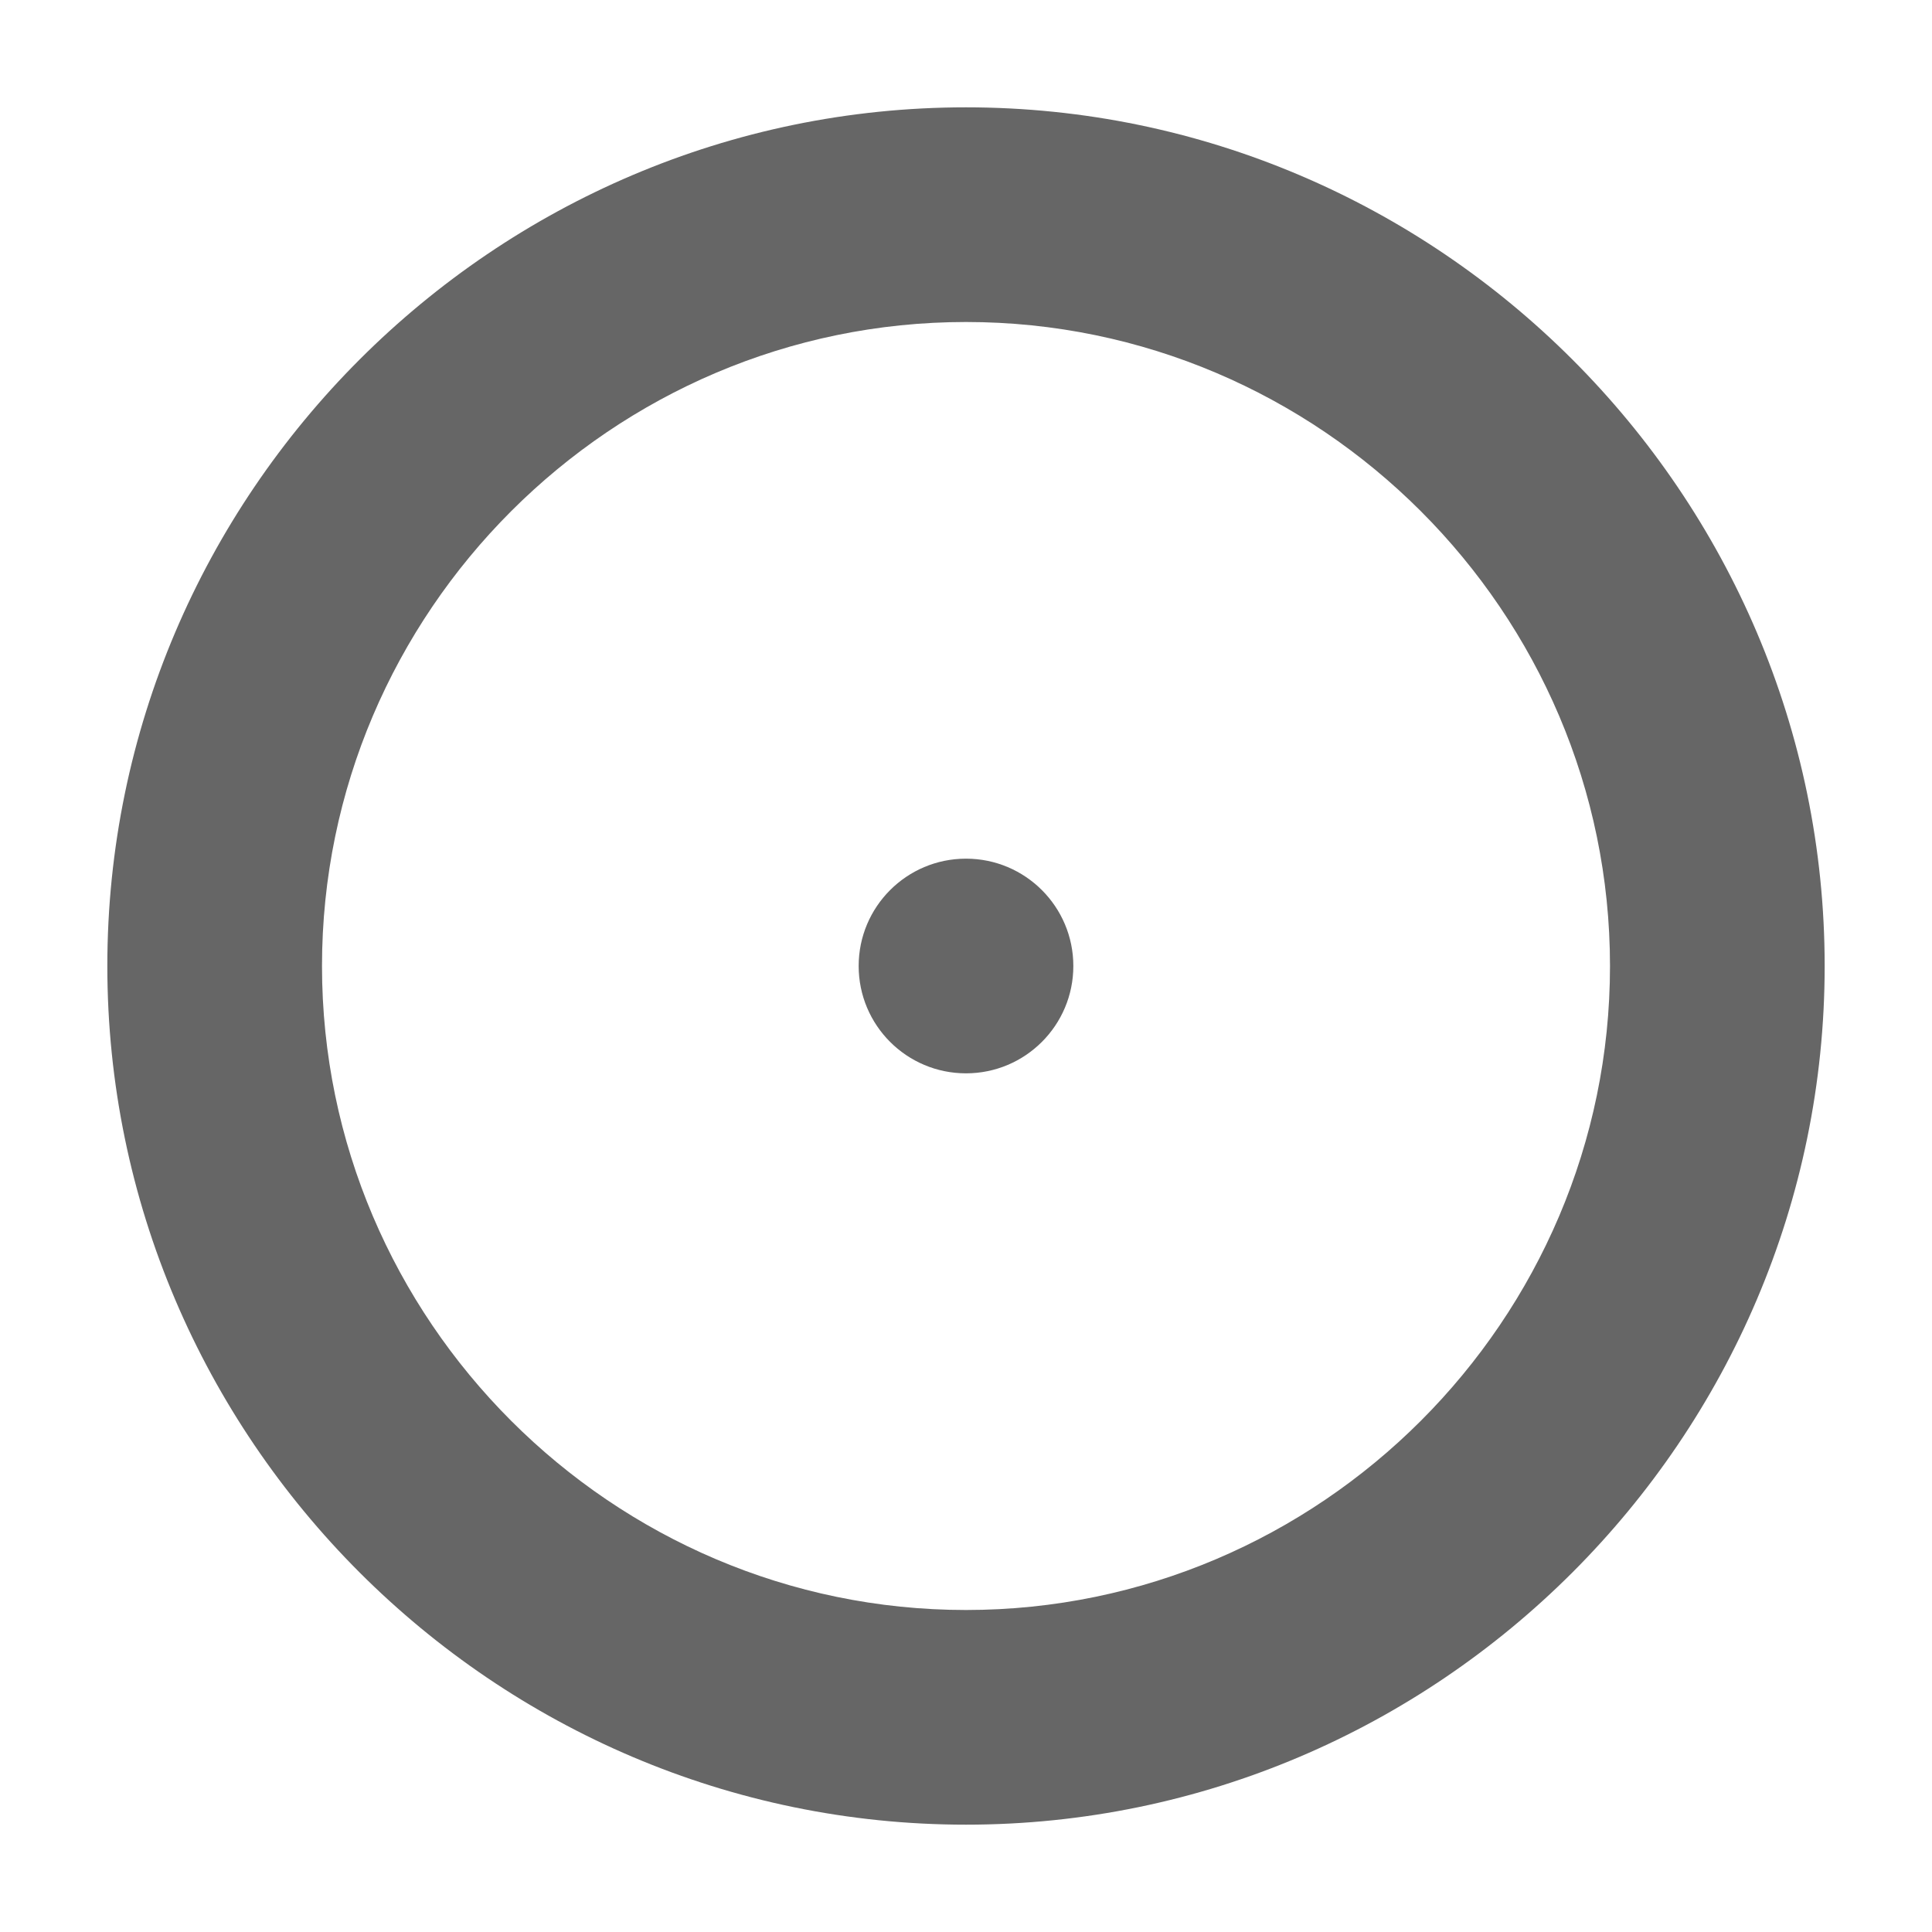 <?xml version="1.0" encoding="utf-8"?>
<!-- Generator: Adobe Illustrator 18.1.1, SVG Export Plug-In . SVG Version: 6.00 Build 0)  -->
<svg version="1.1" id="Drawing_x5F_Cursor" xmlns="http://www.w3.org/2000/svg" xmlns:xlink="http://www.w3.org/1999/xlink" x="0px"
	 y="0px" viewBox="0 0 18 18" enable-background="new 0 0 18 18" xml:space="preserve">
<g>
	<path fill="#666666" d="M9,1C4.6,1,1,4.6,1,9s3.6,8,8,8s8-3.6,8-8S13.4,1,9,1z M9,15c-3.3,0-6-2.7-6-6s2.7-6,6-6s6,2.7,6,6
		S12.3,15,9,15z"/>
	<circle fill="#666666" cx="9" cy="9" r="1"/>
</g>
</svg>
